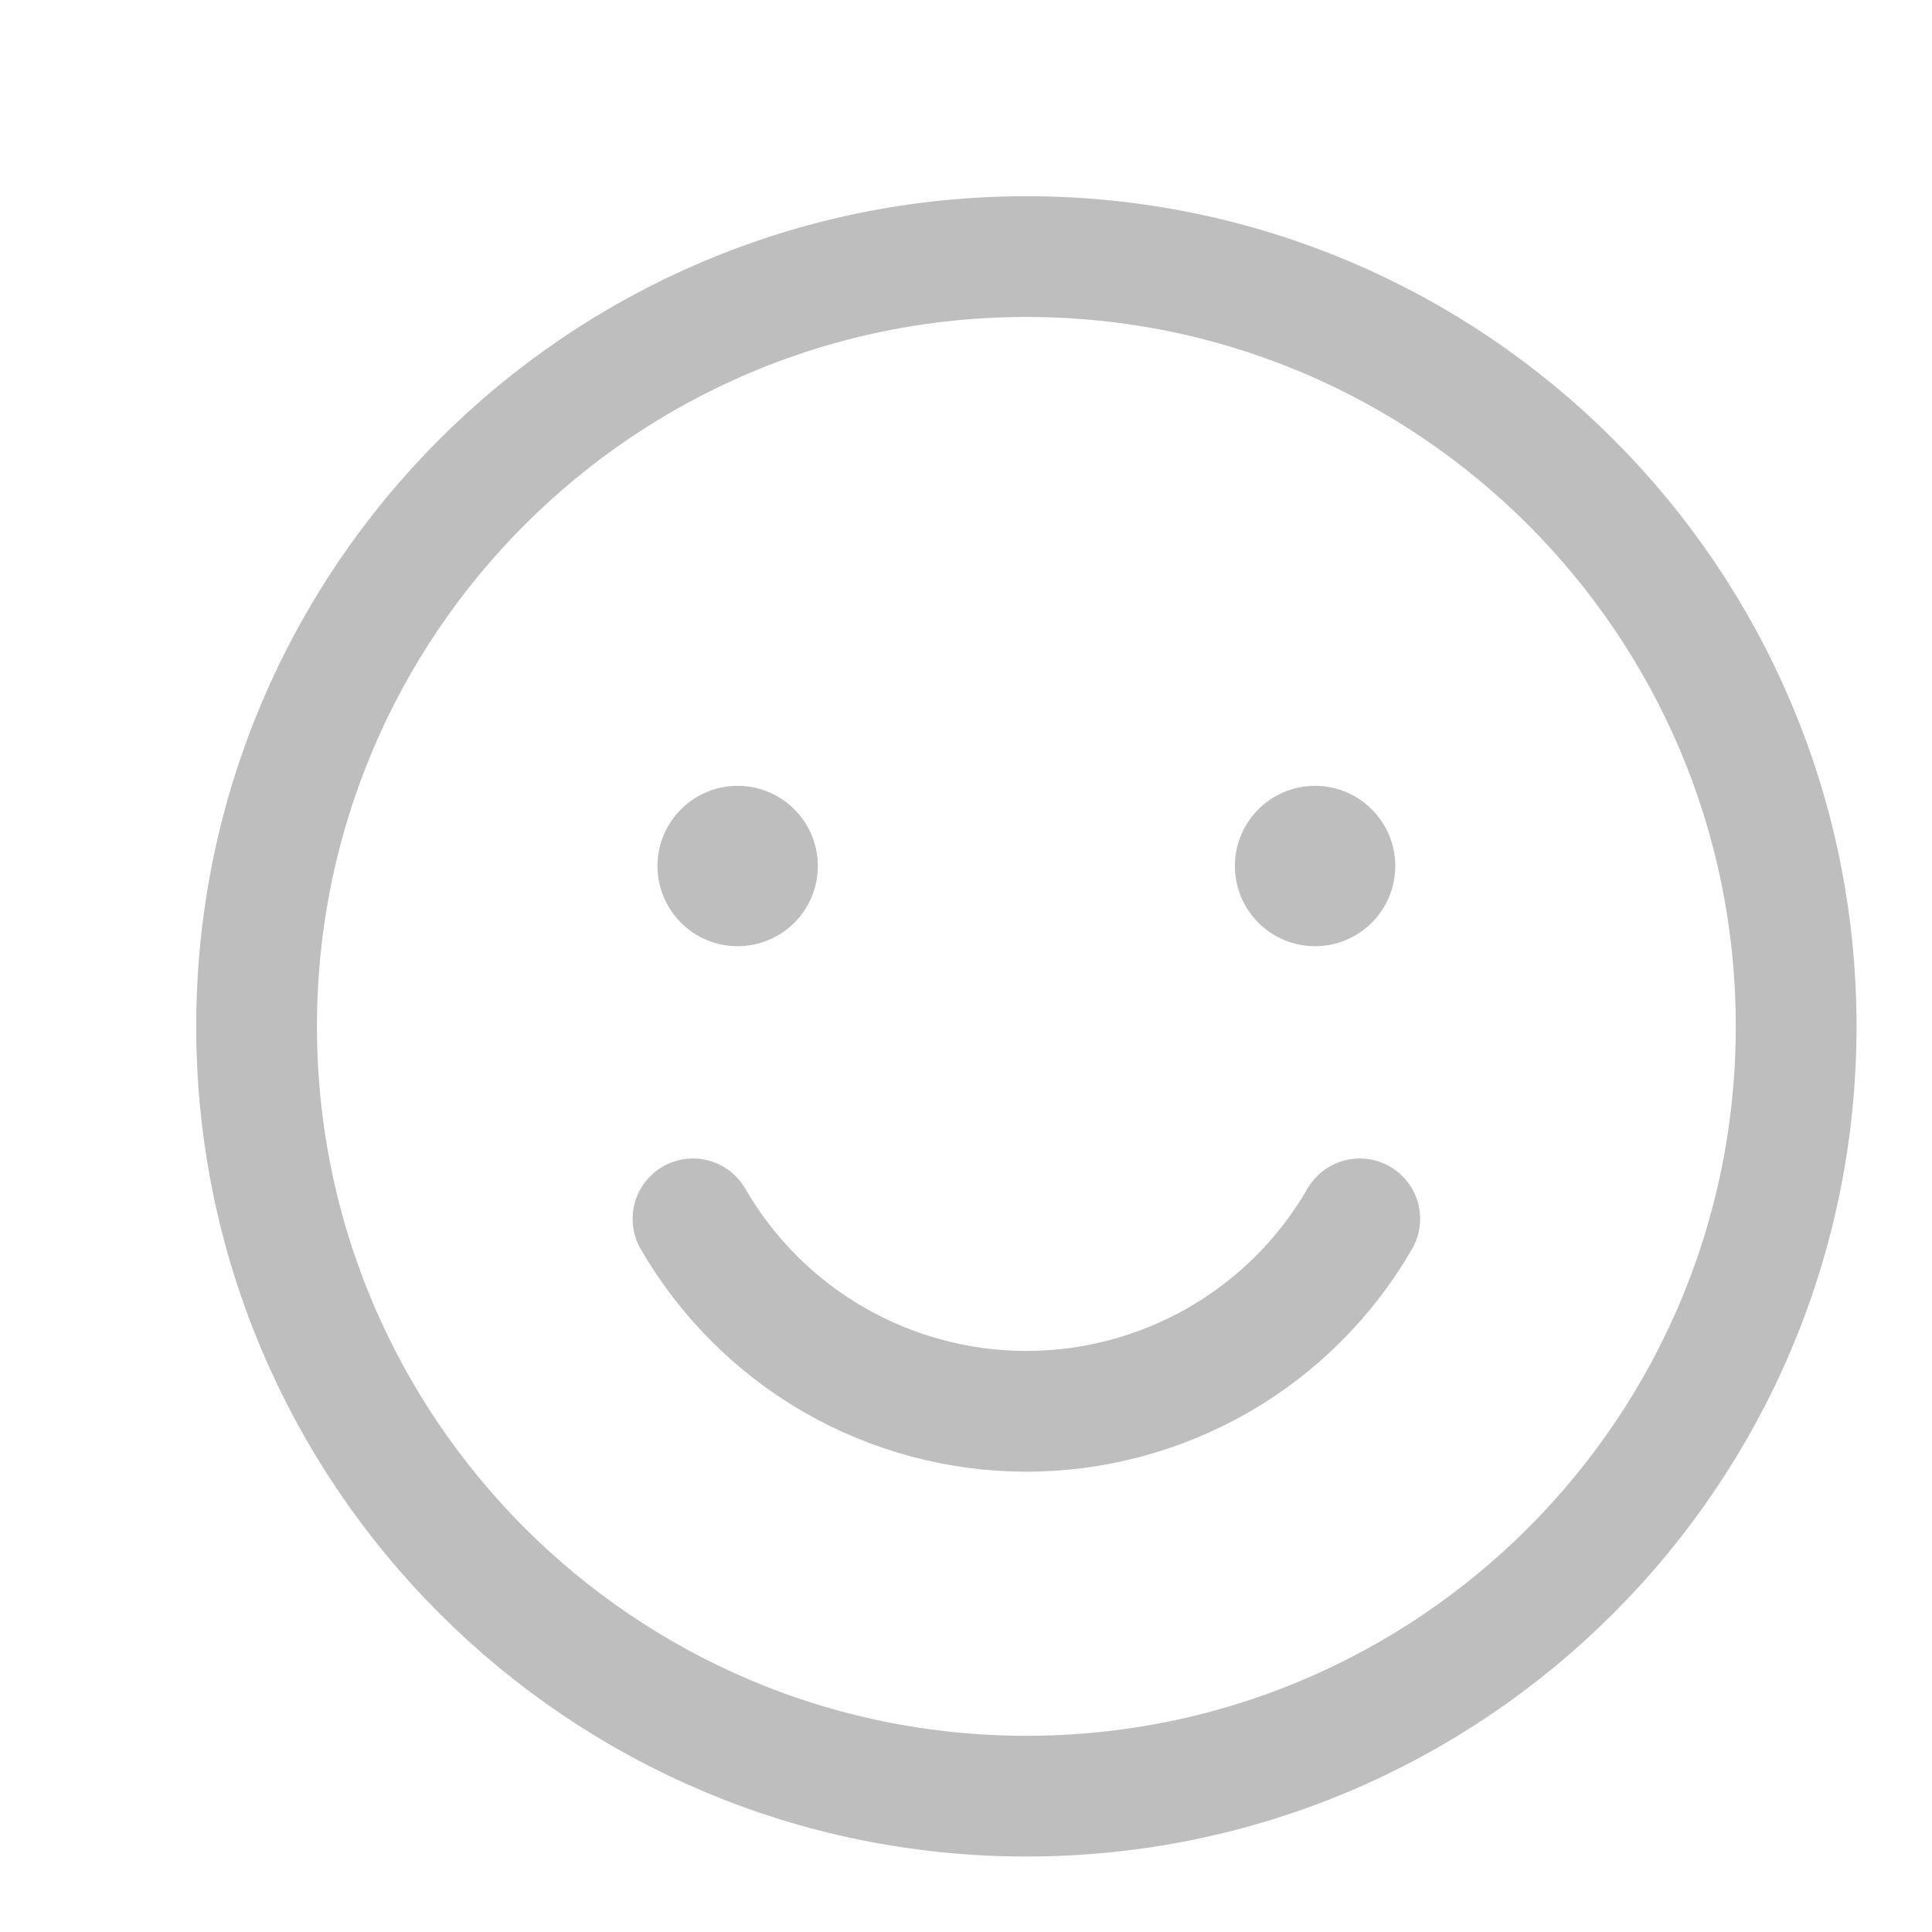 <svg xmlns:xlink="http://www.w3.org/1999/xlink" width="16" height="16" viewBox="0 0 16 16" fill="none" xmlns="http://www.w3.org/2000/svg">
<path d="M8.5 14.875C12.021 14.875 14.875 12.021 14.875 8.5C14.875 4.979 12.021 2.125 8.5 2.125C4.979 2.125 2.125 4.979 2.125 8.5C2.125 12.021 4.979 14.875 8.5 14.875Z" stroke="#BEBEBE" stroke-linecap="round" stroke-linejoin="round" fill="none"></path>
<path d="M6.109 7.836C6.476 7.836 6.773 7.539 6.773 7.172C6.773 6.805 6.476 6.508 6.109 6.508C5.743 6.508 5.445 6.805 5.445 7.172C5.445 7.539 5.743 7.836 6.109 7.836Z" fill="#BEBEBE"></path>
<path d="M10.891 7.836C11.257 7.836 11.555 7.539 11.555 7.172C11.555 6.805 11.257 6.508 10.891 6.508C10.524 6.508 10.227 6.805 10.227 7.172C10.227 7.539 10.524 7.836 10.891 7.836Z" fill="#BEBEBE"></path>
<path d="M11.261 10.094C10.981 10.578 10.579 10.981 10.094 11.261C9.609 11.54 9.06 11.688 8.5 11.688C7.94 11.688 7.391 11.54 6.906 11.261C6.421 10.981 6.019 10.578 5.739 10.094" stroke="#BEBEBE" stroke-linecap="round" stroke-linejoin="round" fill="none"></path>
</svg>